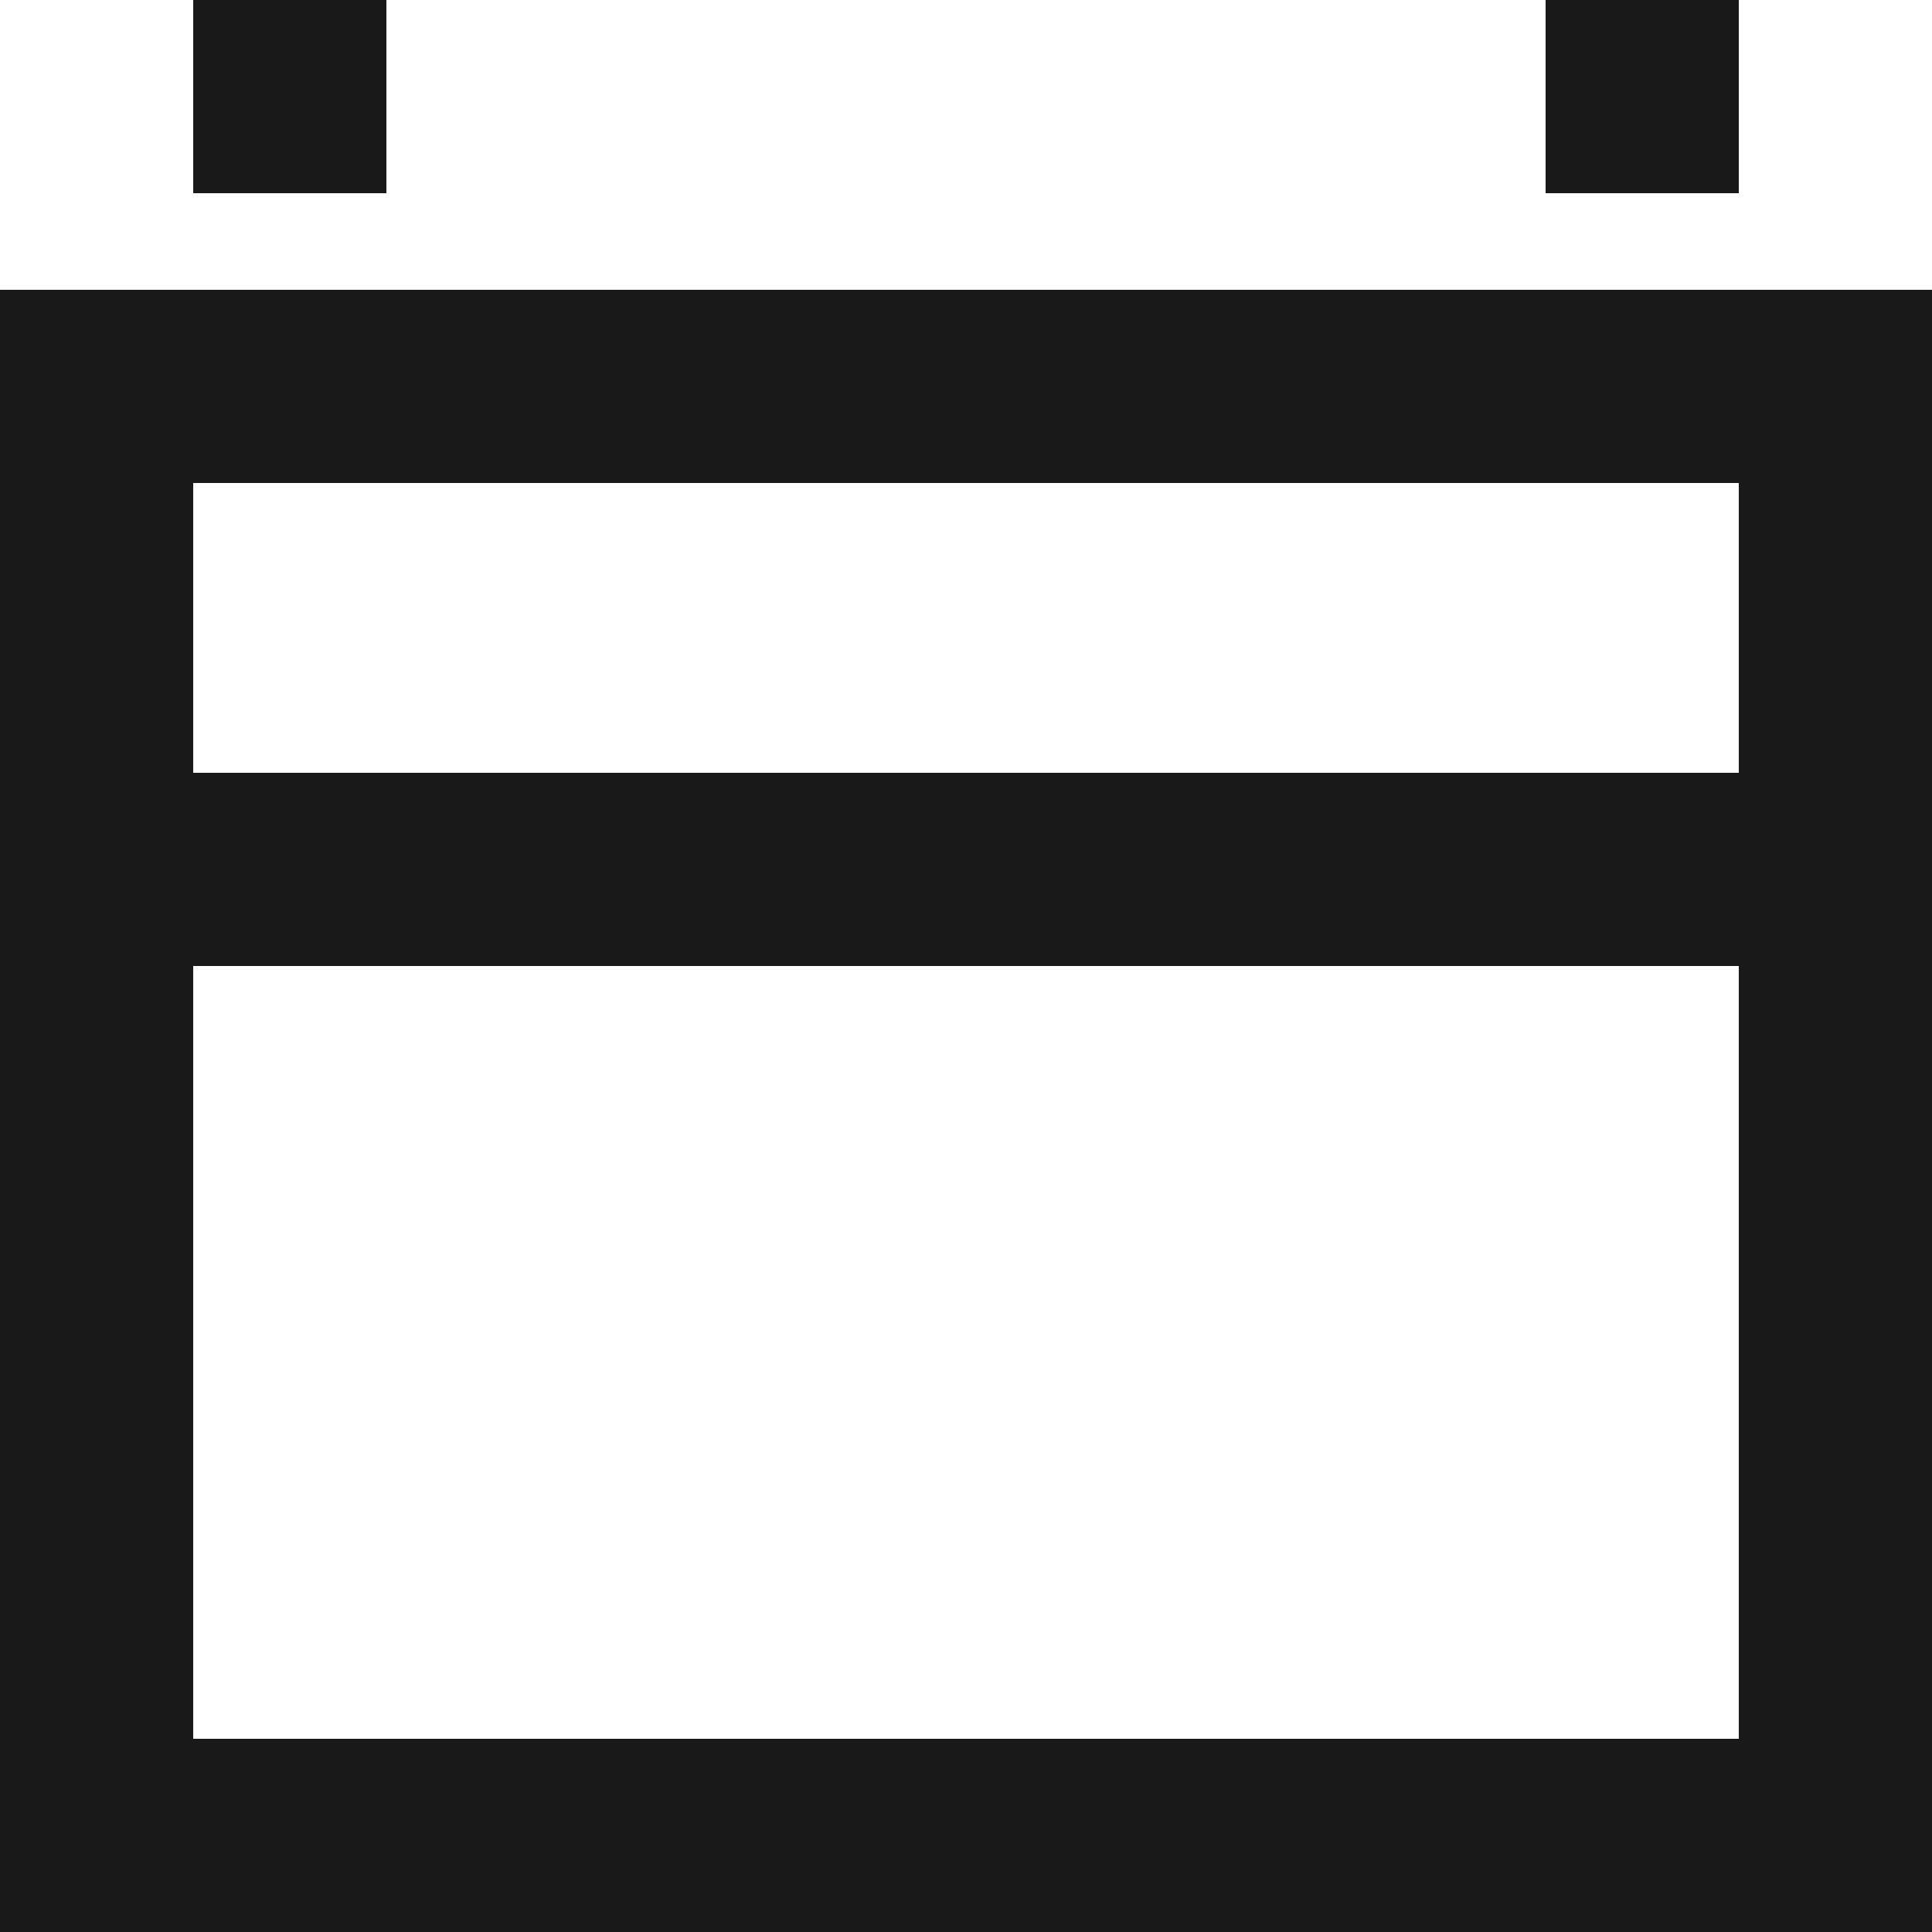 <?xml version="1.0" encoding="UTF-8"?>
<svg width="20px" height="20px" viewBox="0 0 20 20" version="1.1" xmlns="http://www.w3.org/2000/svg" xmlns:xlink="http://www.w3.org/1999/xlink">
    <!-- Generator: sketchtool 58 (101010) - https://sketch.com -->
    <!-- <title>3A1F0470-B4AB-4479-A656-FB1F81E8A4A7</title> -->
    <desc>Created with sketchtool.</desc>
    <g id="VD" stroke="none" stroke-width="1" fill="none" fill-rule="evenodd">
        <g id="My-Rides" transform="translate(-22, -470)" stroke="#191919" stroke-width="2">
            <g id="Group-11" transform="translate(0, 120)">
                <g id="Group" transform="translate(0, 330)">
                    <g id="Group-9">
                        <g id="ico_calendar-copy-ico_calendar" transform="translate(20, 18)">
                            <g id="Page-1" transform="translate(3, 2)">
                                <polygon id="Stroke-1" points="0 19 18 19 18 4 0 4"></polygon>
                                <path d="M-0,9 L18,9" id="Stroke-3"></path>
                                <path d="M2,2 L2,0" id="Stroke-4"></path>
                                <path d="M16,2 L16,0" id="Stroke-5"></path>
                            </g>
                        </g>
                    </g>
                </g>
            </g>
        </g>
    </g>
</svg>